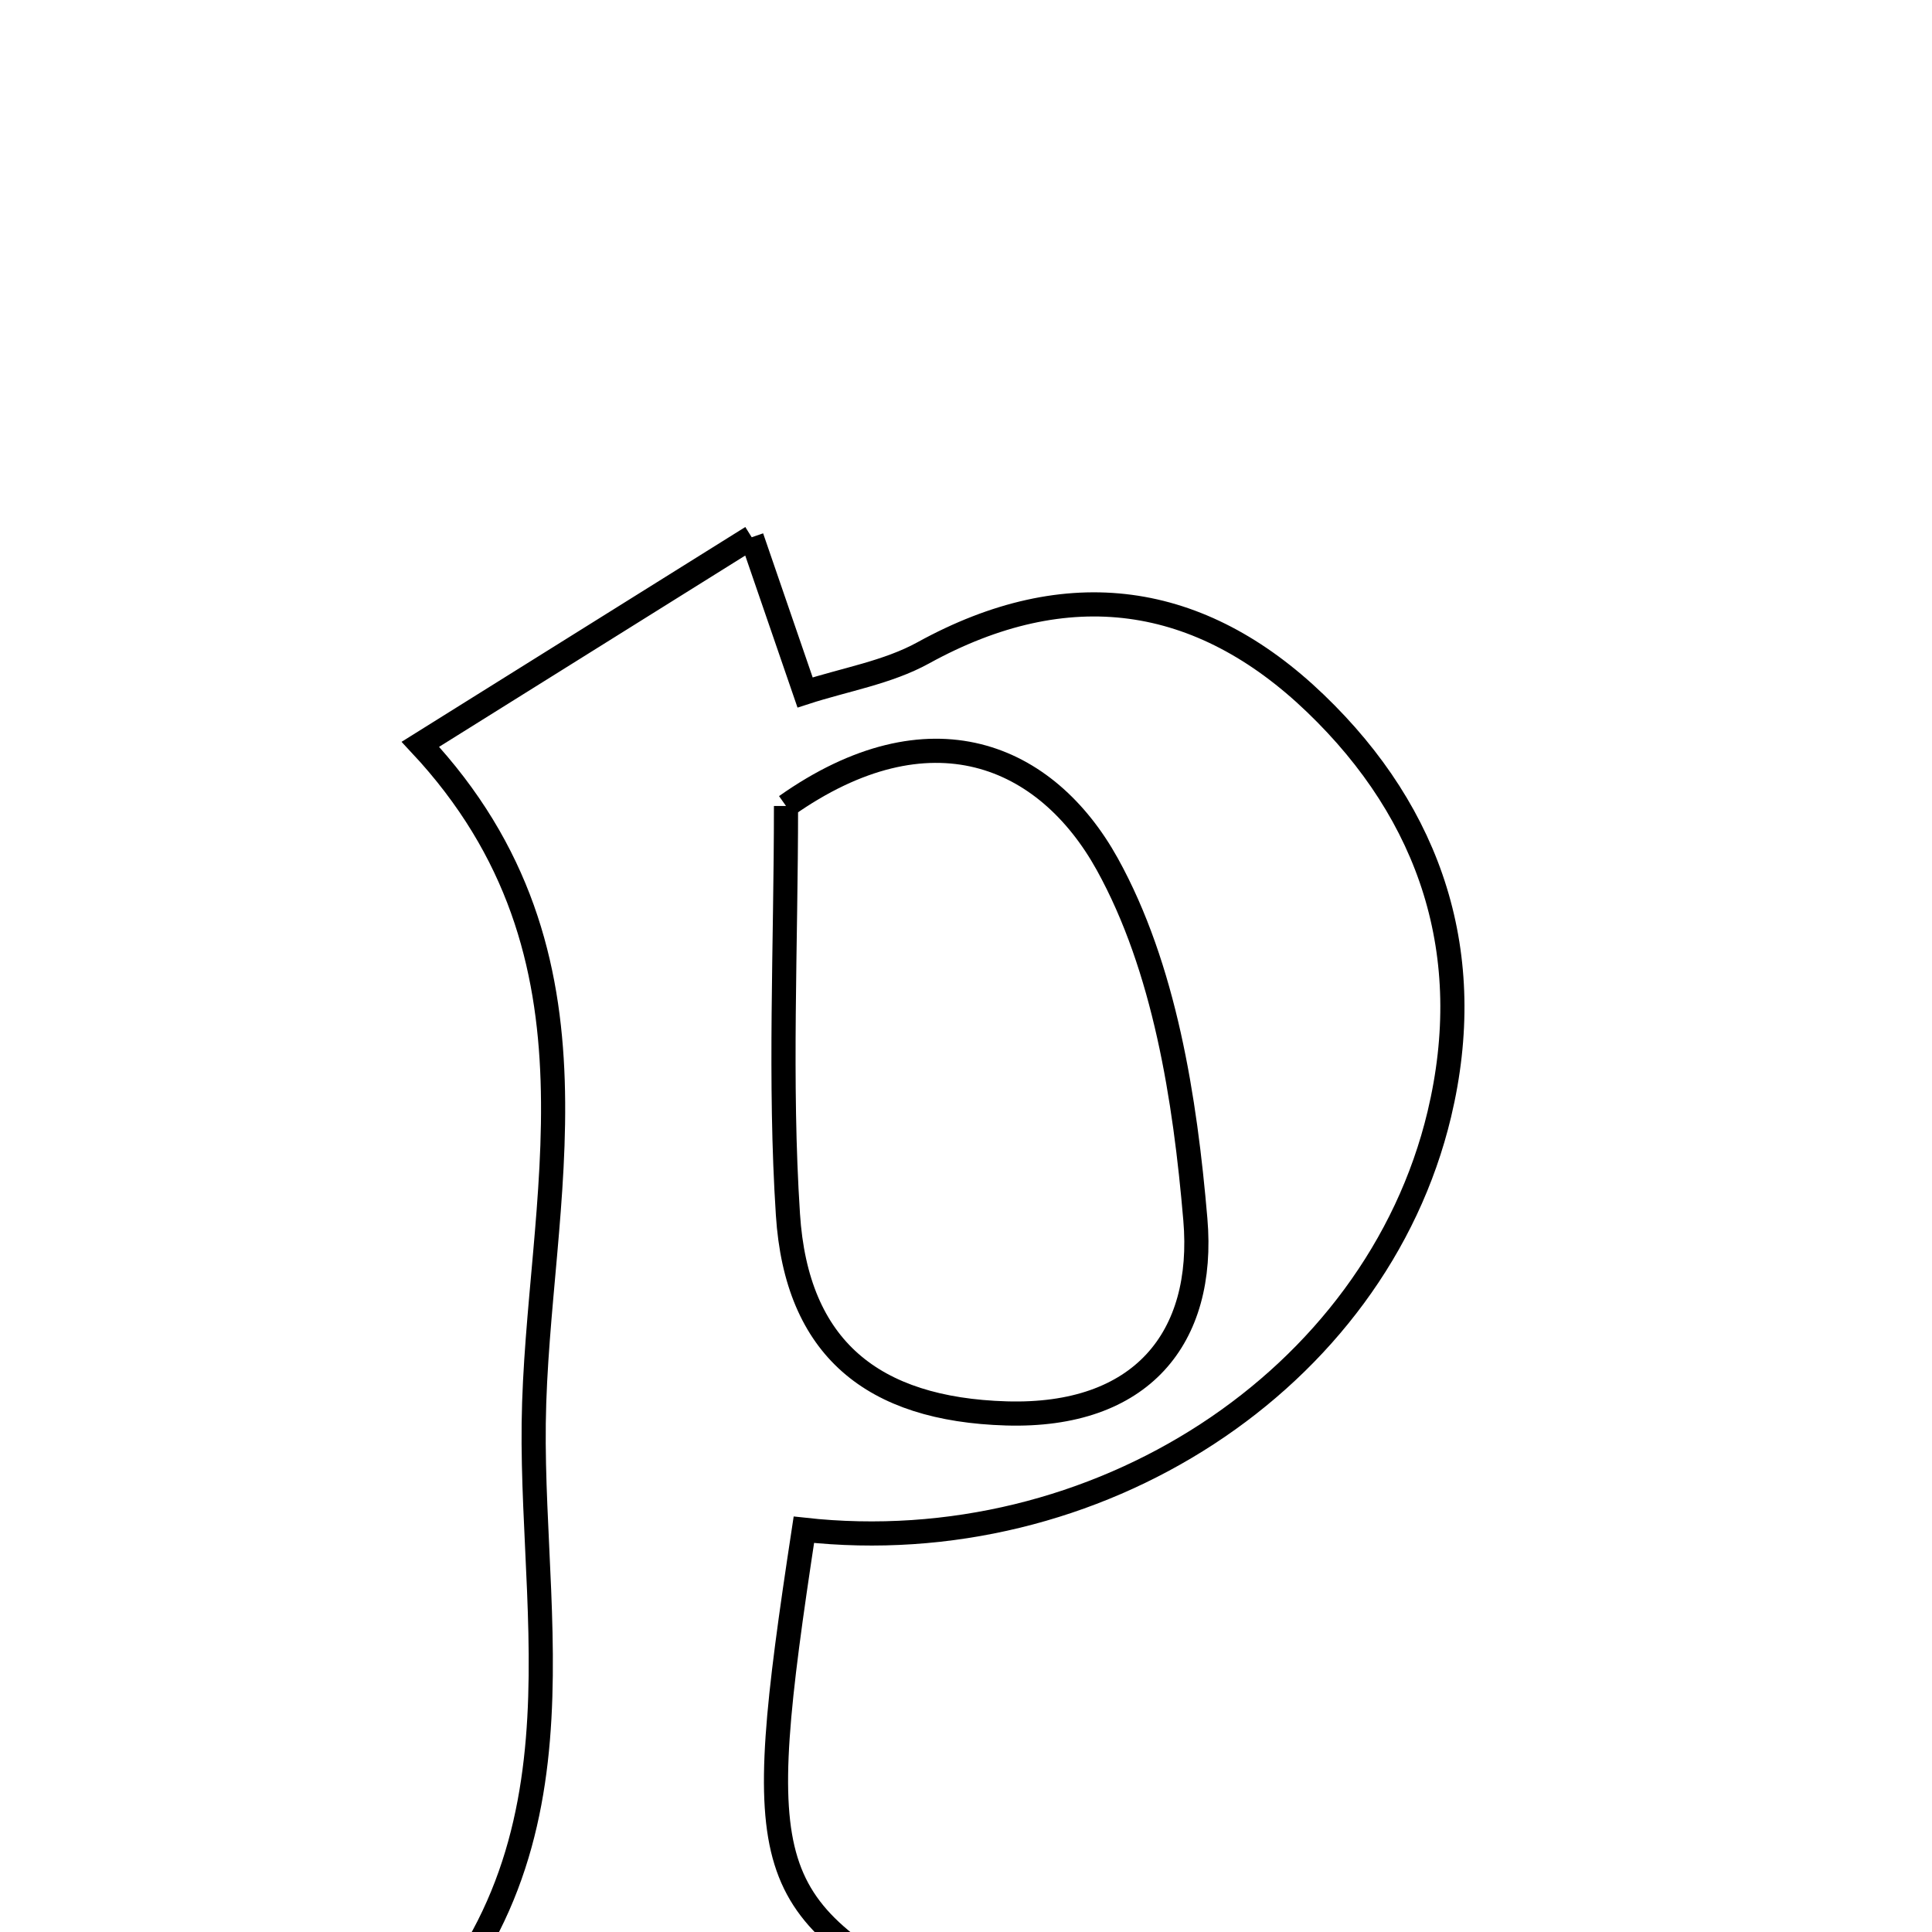 <svg xmlns="http://www.w3.org/2000/svg" viewBox="0.0 0.0 24.0 24.0" height="200px" width="200px"><path fill="none" stroke="black" stroke-width=".3" stroke-opacity="1.0"  filling="0" d="M9.338 6.674 C9.598 7.431 9.767 7.922 10.001 8.602 C10.497 8.441 11.026 8.354 11.469 8.11 C13.261 7.123 14.908 7.362 16.34 8.737 C17.784 10.123 18.351 11.864 17.88 13.841 C17.089 17.153 13.612 19.405 9.986 19.003 C9.328 23.328 9.438 23.667 11.833 24.965 C9.611 26.012 7.284 25.91 4.498 25.822 C7.442 23.443 6.597 20.382 6.63 17.68 C6.664 14.931 7.693 11.888 5.222 9.246 C6.572 8.402 7.881 7.584 9.338 6.674"></path>
<path fill="none" stroke="black" stroke-width=".3" stroke-opacity="1.0"  filling="0" d="M9.764 10.012 C11.552 8.75 12.999 9.372 13.755 10.735 C14.467 12.022 14.721 13.644 14.849 15.147 C14.975 16.622 14.178 17.608 12.5 17.558 C10.841 17.508 9.895 16.75 9.788 15.087 C9.68 13.43 9.764 11.761 9.764 10.012"></path></svg>